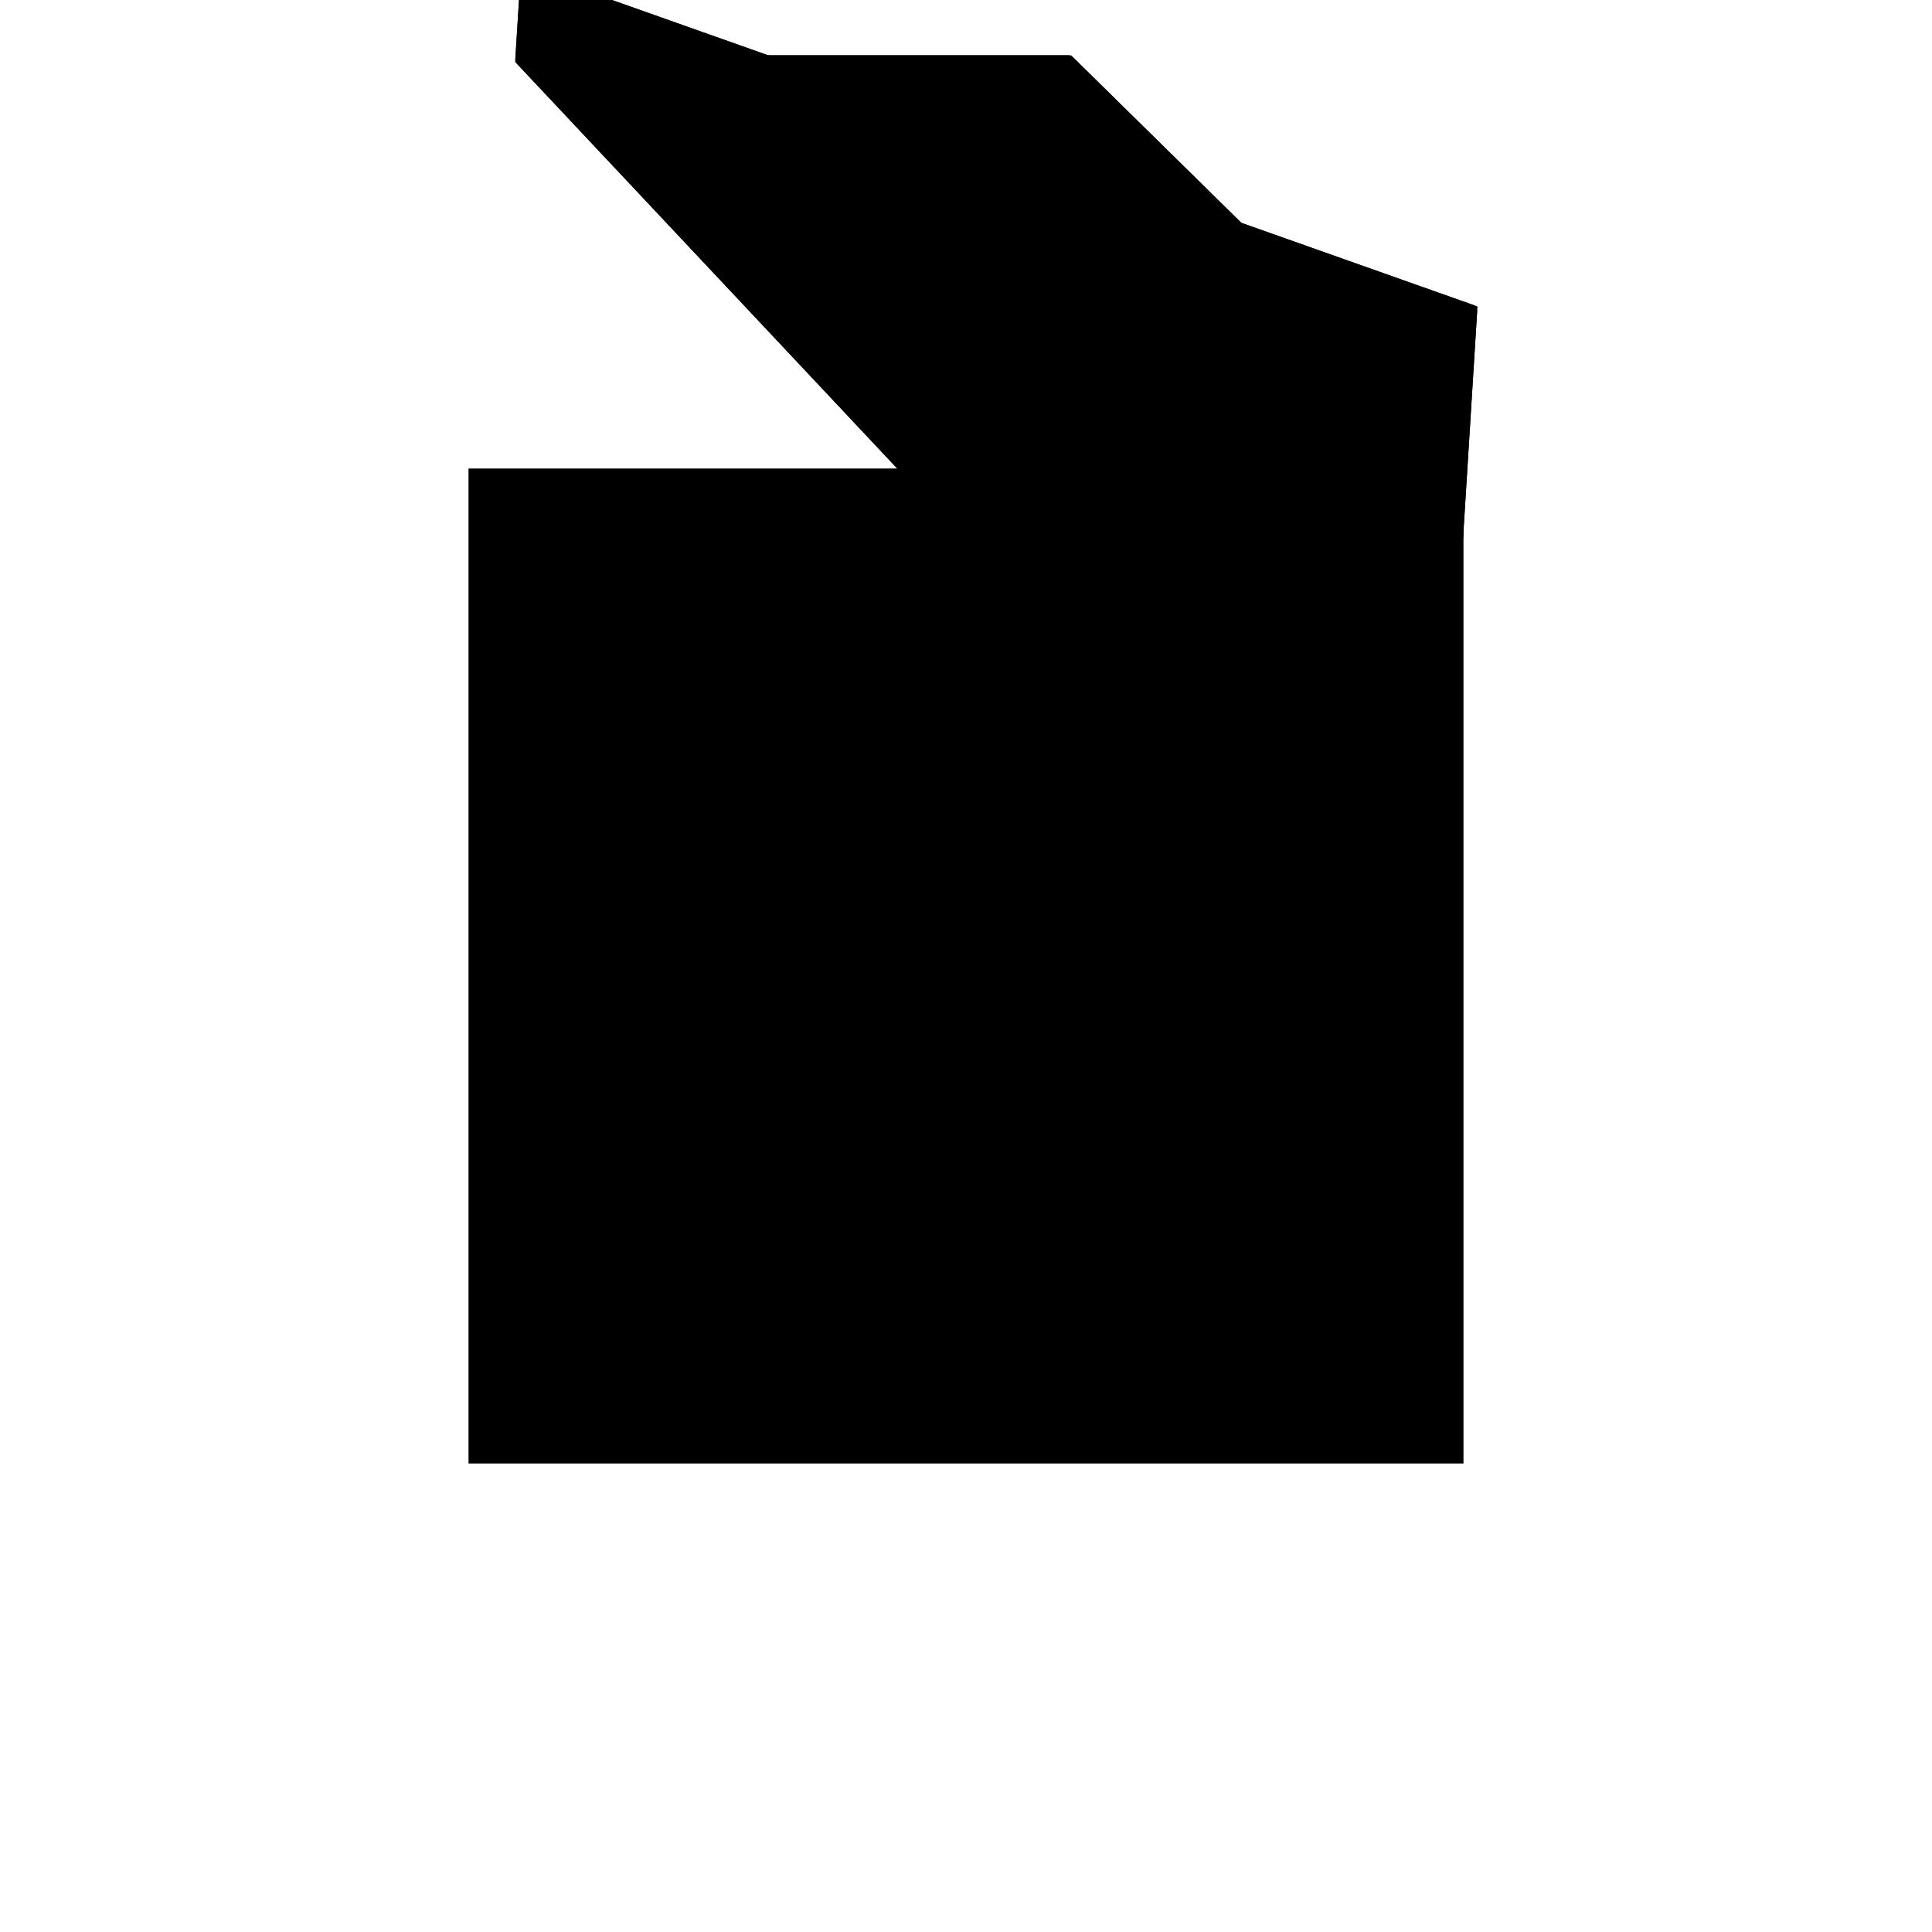 <?xml version="1.0"?>
<!DOCTYPE svg PUBLIC "-//W3C//DTD SVG 1.1//EN"
  "http://www.w3.org/Graphics/SVG/1.1/DTD/svg11.dtd">
<svg
  width="240"
  height="240"
  viewBox="-50 -50 200 200" xmlns="http://www.w3.org/2000/svg" version="1.1">
  <rect
    x="0"
    y="0"
    width="100"
    height="100"
    fill="hsla(206,100%,53%,0.3)"
    stroke="hsl(206,100%,53%)"
    stroke-width="3"
    transform="" />
  
  <path
    d="M 
      105.033
      4.729
      L
    
      109.358
      74.152
      L
    
      85.167
      82.717
      L
    
      67.594
      100
      L
    
      36.351
      100
      L
    
      11.326
      108.86
      L
    
      10.226
      107.314
      L
    
      11.187
      106.631
      L
    
      10.774
      100
      L
    
      100
      5.042
      z
    "
    fill="hsla(0,0%,50%,0.3)"
    stroke="hsla(0,0%,50%,1)"
    stroke-width="1"
    transform="translate(-56.933,-53.78) scale(1,-1) translate(50,-110)"
    />
  
  
  <line
    x1="91.711"
    y1="49.346"
    x2="109.358"
    y2="74.152"
    stroke="hsla(0,50%,50%,0.6)"
    stroke-width="1"
    transform="translate(-56.933,-53.78) scale(1,-1) translate(50,-110)"
    />
  
  <line
    x1="105.033"
    y1="4.729"
    x2="109.358"
    y2="74.152"
    stroke="hsla(0,50%,50%,0.6)"
    stroke-width="1"
    transform="translate(-56.933,-53.78) scale(1,-1) translate(50,-110)"
    />
  
  <line
    x1="10.774"
    y1="100"
    x2="11.326"
    y2="108.86"
    stroke="hsla(0,50%,50%,0.6)"
    stroke-width="1"
    transform="translate(-56.933,-53.78) scale(1,-1) translate(50,-110)"
    />
  
  <line
    x1="100"
    y1="5.042"
    x2="100"
    y2="68.128"
    stroke="hsla(0,50%,50%,0.6)"
    stroke-width="1"
    transform="translate(-56.933,-53.78) scale(1,-1) translate(50,-110)"
    />
  
  <line
    x1="68.132"
    y1="67.599"
    x2="67.594"
    y2="100"
    stroke="hsla(0,50%,50%,0.6)"
    stroke-width="1"
    transform="translate(-56.933,-53.78) scale(1,-1) translate(50,-110)"
    />
  
  <line
    x1="105.033"
    y1="4.729"
    x2="100"
    y2="5.042"
    stroke="hsla(0,50%,50%,0.6)"
    stroke-width="1"
    transform="translate(-56.933,-53.78) scale(1,-1) translate(50,-110)"
    />
  
  <line
    x1="10.226"
    y1="107.314"
    x2="11.326"
    y2="108.86"
    stroke="hsla(0,50%,50%,0.6)"
    stroke-width="1"
    transform="translate(-56.933,-53.78) scale(1,-1) translate(50,-110)"
    />
  
  <line
    x1="100"
    y1="5.042"
    x2="10.774"
    y2="100"
    stroke="hsla(0,50%,50%,0.6)"
    stroke-width="1"
    transform="translate(-56.933,-53.78) scale(1,-1) translate(50,-110)"
    />
  
  <line
    x1="68.132"
    y1="67.599"
    x2="100"
    y2="68.128"
    stroke="hsla(0,50%,50%,0.6)"
    stroke-width="1"
    transform="translate(-56.933,-53.78) scale(1,-1) translate(50,-110)"
    />
  
  <line
    x1="91.711"
    y1="49.346"
    x2="10.226"
    y2="107.314"
    stroke="hsla(0,50%,50%,0.6)"
    stroke-width="1"
    transform="translate(-56.933,-53.78) scale(1,-1) translate(50,-110)"
    />
  
  <line
    x1="100"
    y1="68.128"
    x2="67.594"
    y2="100"
    stroke="hsla(0,50%,50%,0.6)"
    stroke-width="1"
    transform="translate(-56.933,-53.78) scale(1,-1) translate(50,-110)"
    />
  
  <line
    x1="10.774"
    y1="100"
    x2="67.594"
    y2="100"
    stroke="hsla(0,50%,50%,0.6)"
    stroke-width="1"
    transform="translate(-56.933,-53.78) scale(1,-1) translate(50,-110)"
    />
  
  <line
    x1="109.358"
    y1="74.152"
    x2="11.326"
    y2="108.86"
    stroke="hsla(0,50%,50%,0.6)"
    stroke-width="1"
    transform="translate(-56.933,-53.78) scale(1,-1) translate(50,-110)"
    />
  
</svg>
